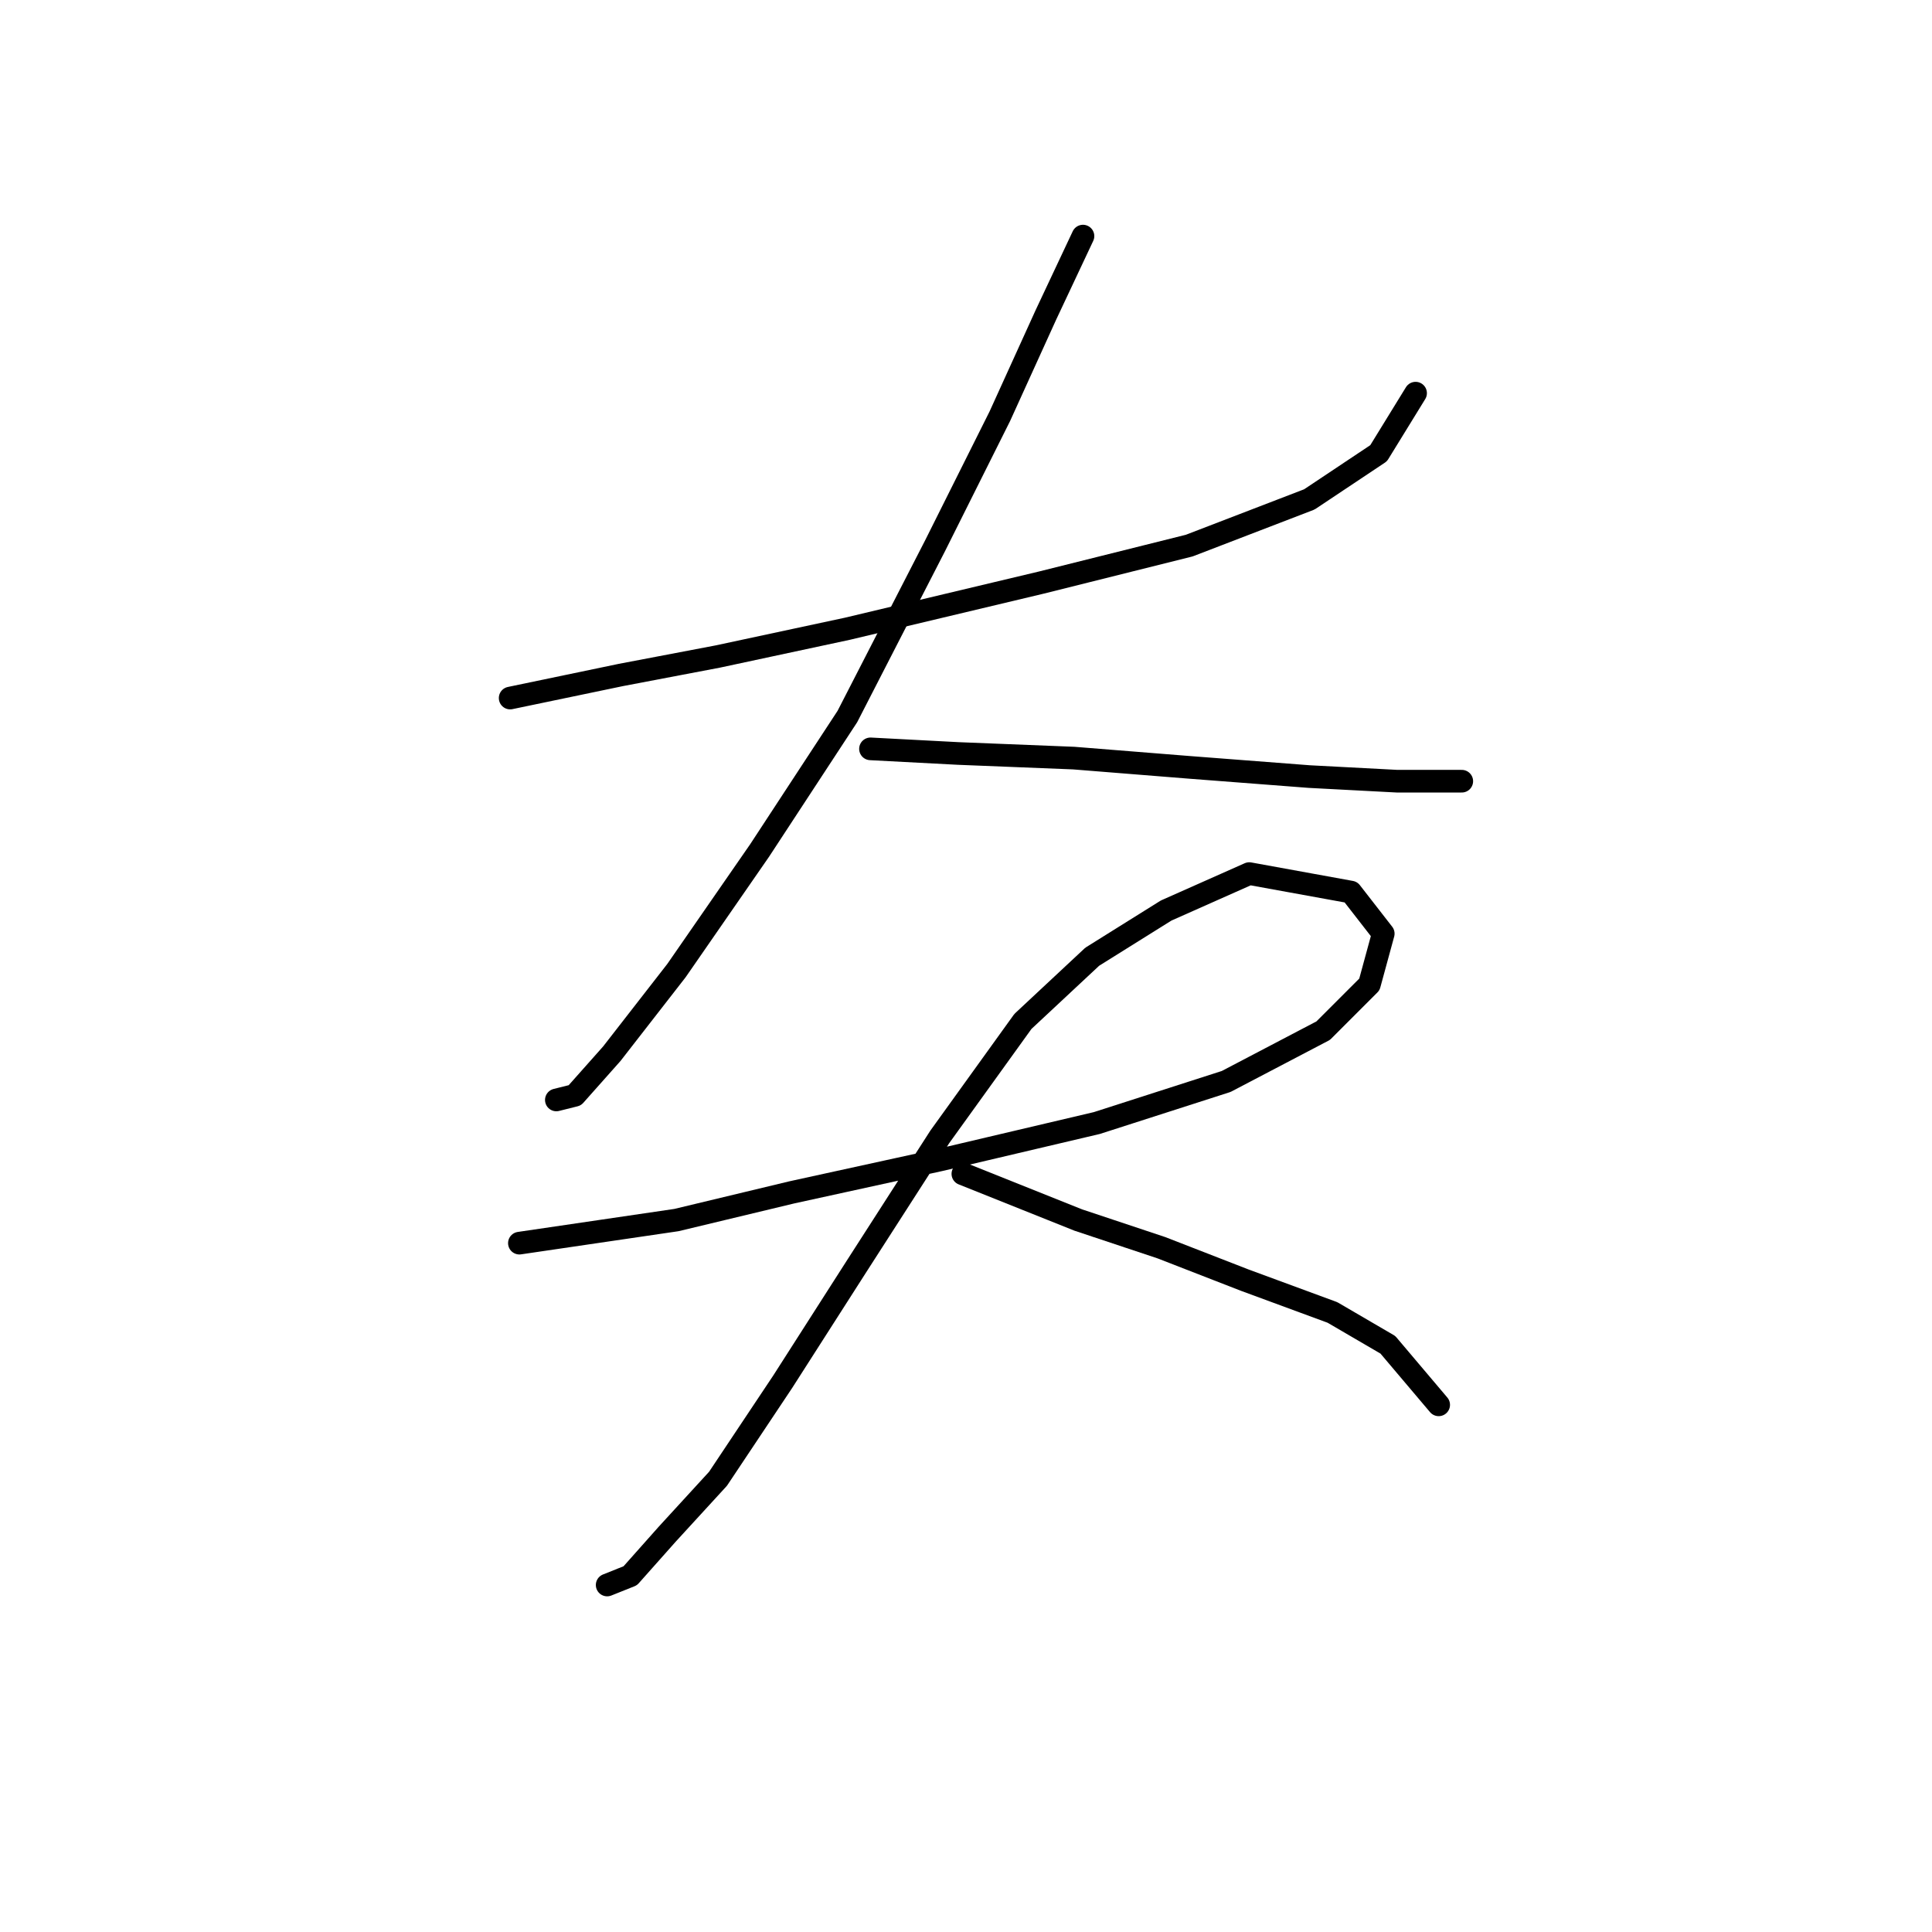 <?xml version="1.0" standalone="no"?>
    <svg width="256" height="256" xmlns="http://www.w3.org/2000/svg" version="1.1">
    <polyline stroke="black" stroke-width="3" stroke-linecap="round" fill="transparent" stroke-linejoin="round" points="67.598 92.495 82.289 89.434 95.143 86.986 112.282 83.313 137.991 77.192 157.579 72.295 173.494 66.174 182.675 60.053 187.572 52.095 187.572 52.095 " />
        <polyline stroke="black" stroke-width="3" stroke-linecap="round" fill="transparent" stroke-linejoin="round" points="143.5 31.284 138.603 41.689 132.482 55.156 123.912 72.295 112.282 94.943 100.652 112.695 89.634 128.61 81.064 139.628 76.168 145.137 73.719 145.749 73.719 145.749 " />
        <polyline stroke="black" stroke-width="3" stroke-linecap="round" fill="transparent" stroke-linejoin="round" points="115.343 99.228 126.973 99.84 142.276 100.452 157.579 101.677 173.494 102.901 185.124 103.513 193.693 103.513 193.693 103.513 " />
        <polyline stroke="black" stroke-width="3" stroke-linecap="round" fill="transparent" stroke-linejoin="round" points="68.822 164.724 89.634 161.664 104.937 157.991 124.524 153.706 145.336 148.809 162.475 143.3 175.33 136.567 181.451 130.446 183.287 123.713 179.003 118.204 165.536 115.755 154.518 120.652 144.724 126.773 135.543 135.343 124.524 150.646 113.506 167.785 103.713 183.088 95.143 195.942 88.41 203.287 83.513 208.796 80.452 210.021 80.452 210.021 " />
        <polyline stroke="black" stroke-width="3" stroke-linecap="round" fill="transparent" stroke-linejoin="round" points="127.585 155.543 142.888 161.664 153.906 165.336 164.924 169.621 176.554 173.906 183.899 178.191 190.633 186.148 190.633 186.148 " />
        </svg>